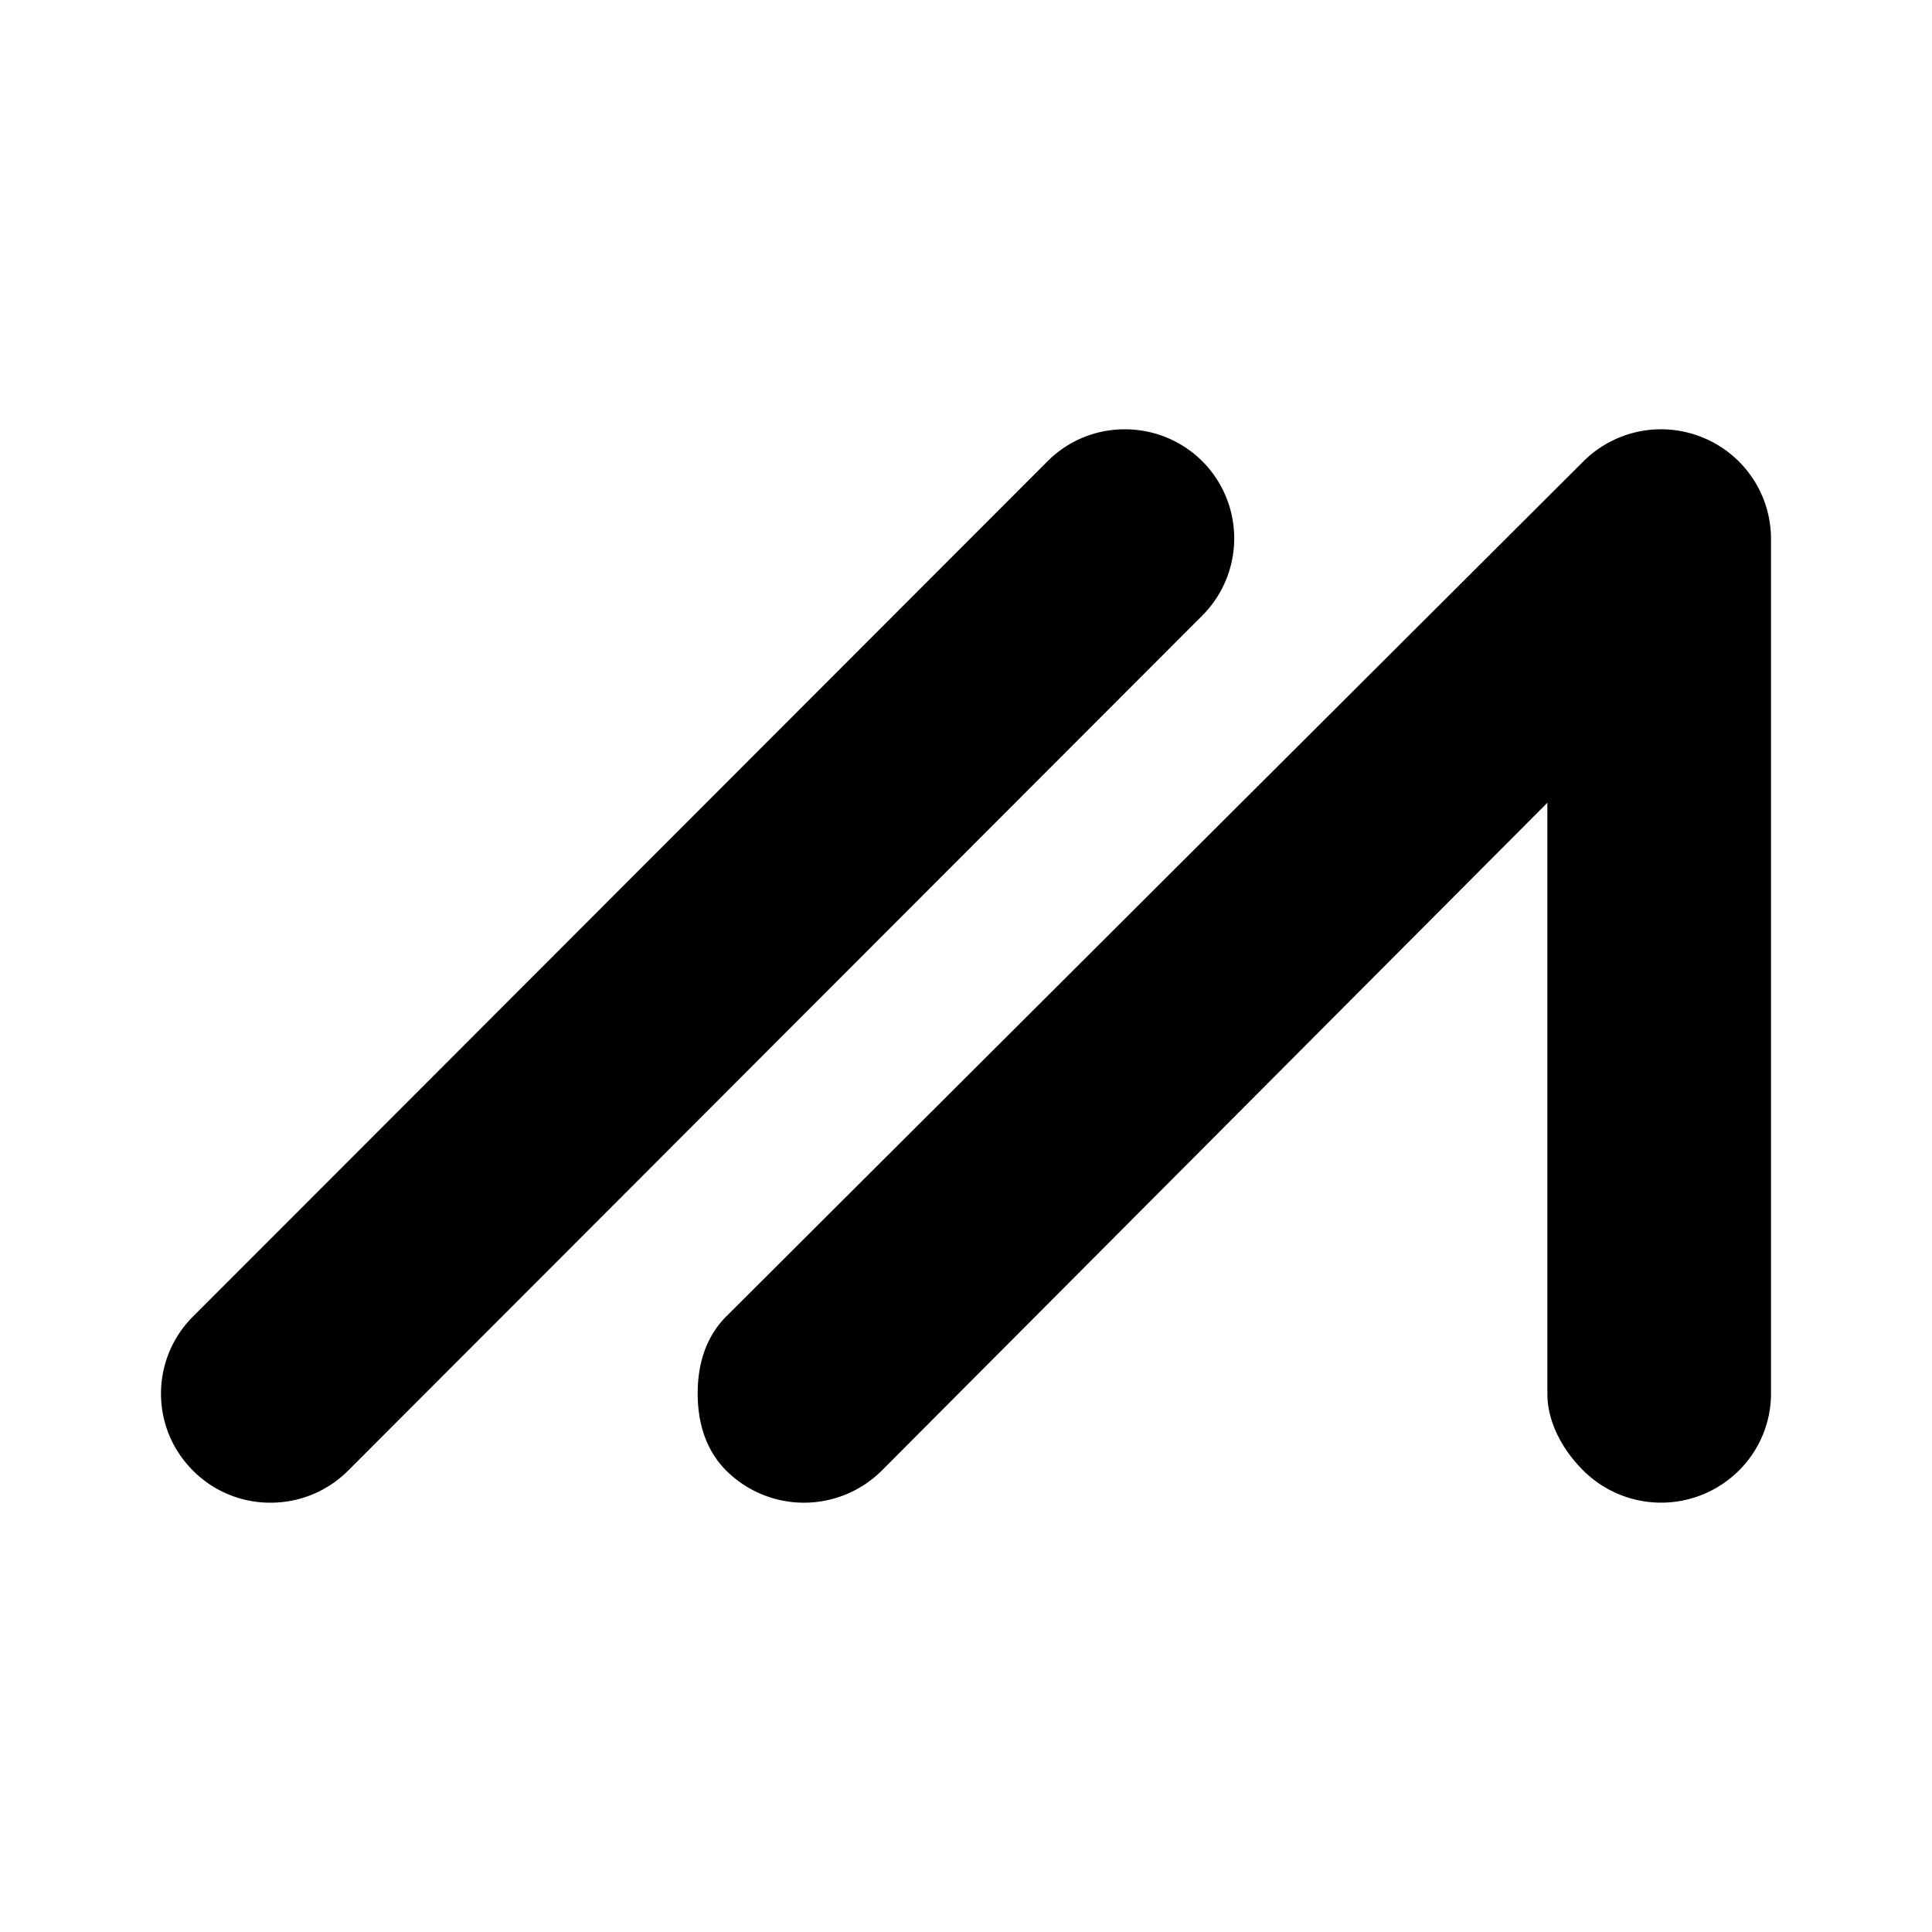 <svg xmlns="http://www.w3.org/2000/svg" xmlns:xlink="http://www.w3.org/1999/xlink" width="24" height="24" viewBox="0 0 24 24"><path fill="currentColor" fill-rule="evenodd" d="M14.934 5.728a1.36 1.36 0 0 0-.96-.395h-.004a1.35 1.35 0 0 0-.96.4L2.397 16.355a1.35 1.35 0 0 0-.397.96c.001.361.143.701.401.957a1.35 1.35 0 0 0 .959.395c.364 0 .708-.142.965-.399L14.938 7.644a1.357 1.357 0 0 0-.004-1.916m6.223-.291a1.365 1.365 0 0 0-1.489.296L9.02 16.355c-.255.256-.355.6-.353.96c0 .36.102.703.358.957a1.37 1.37 0 0 0 1.93-.005l8.267-8.295v7.34c0 .359.192.703.448.957a1.37 1.37 0 0 0 1.93 0c.256-.254.4-.598.4-.958V6.69a1.36 1.36 0 0 0-.843-1.253" clip-rule="evenodd"/></svg>